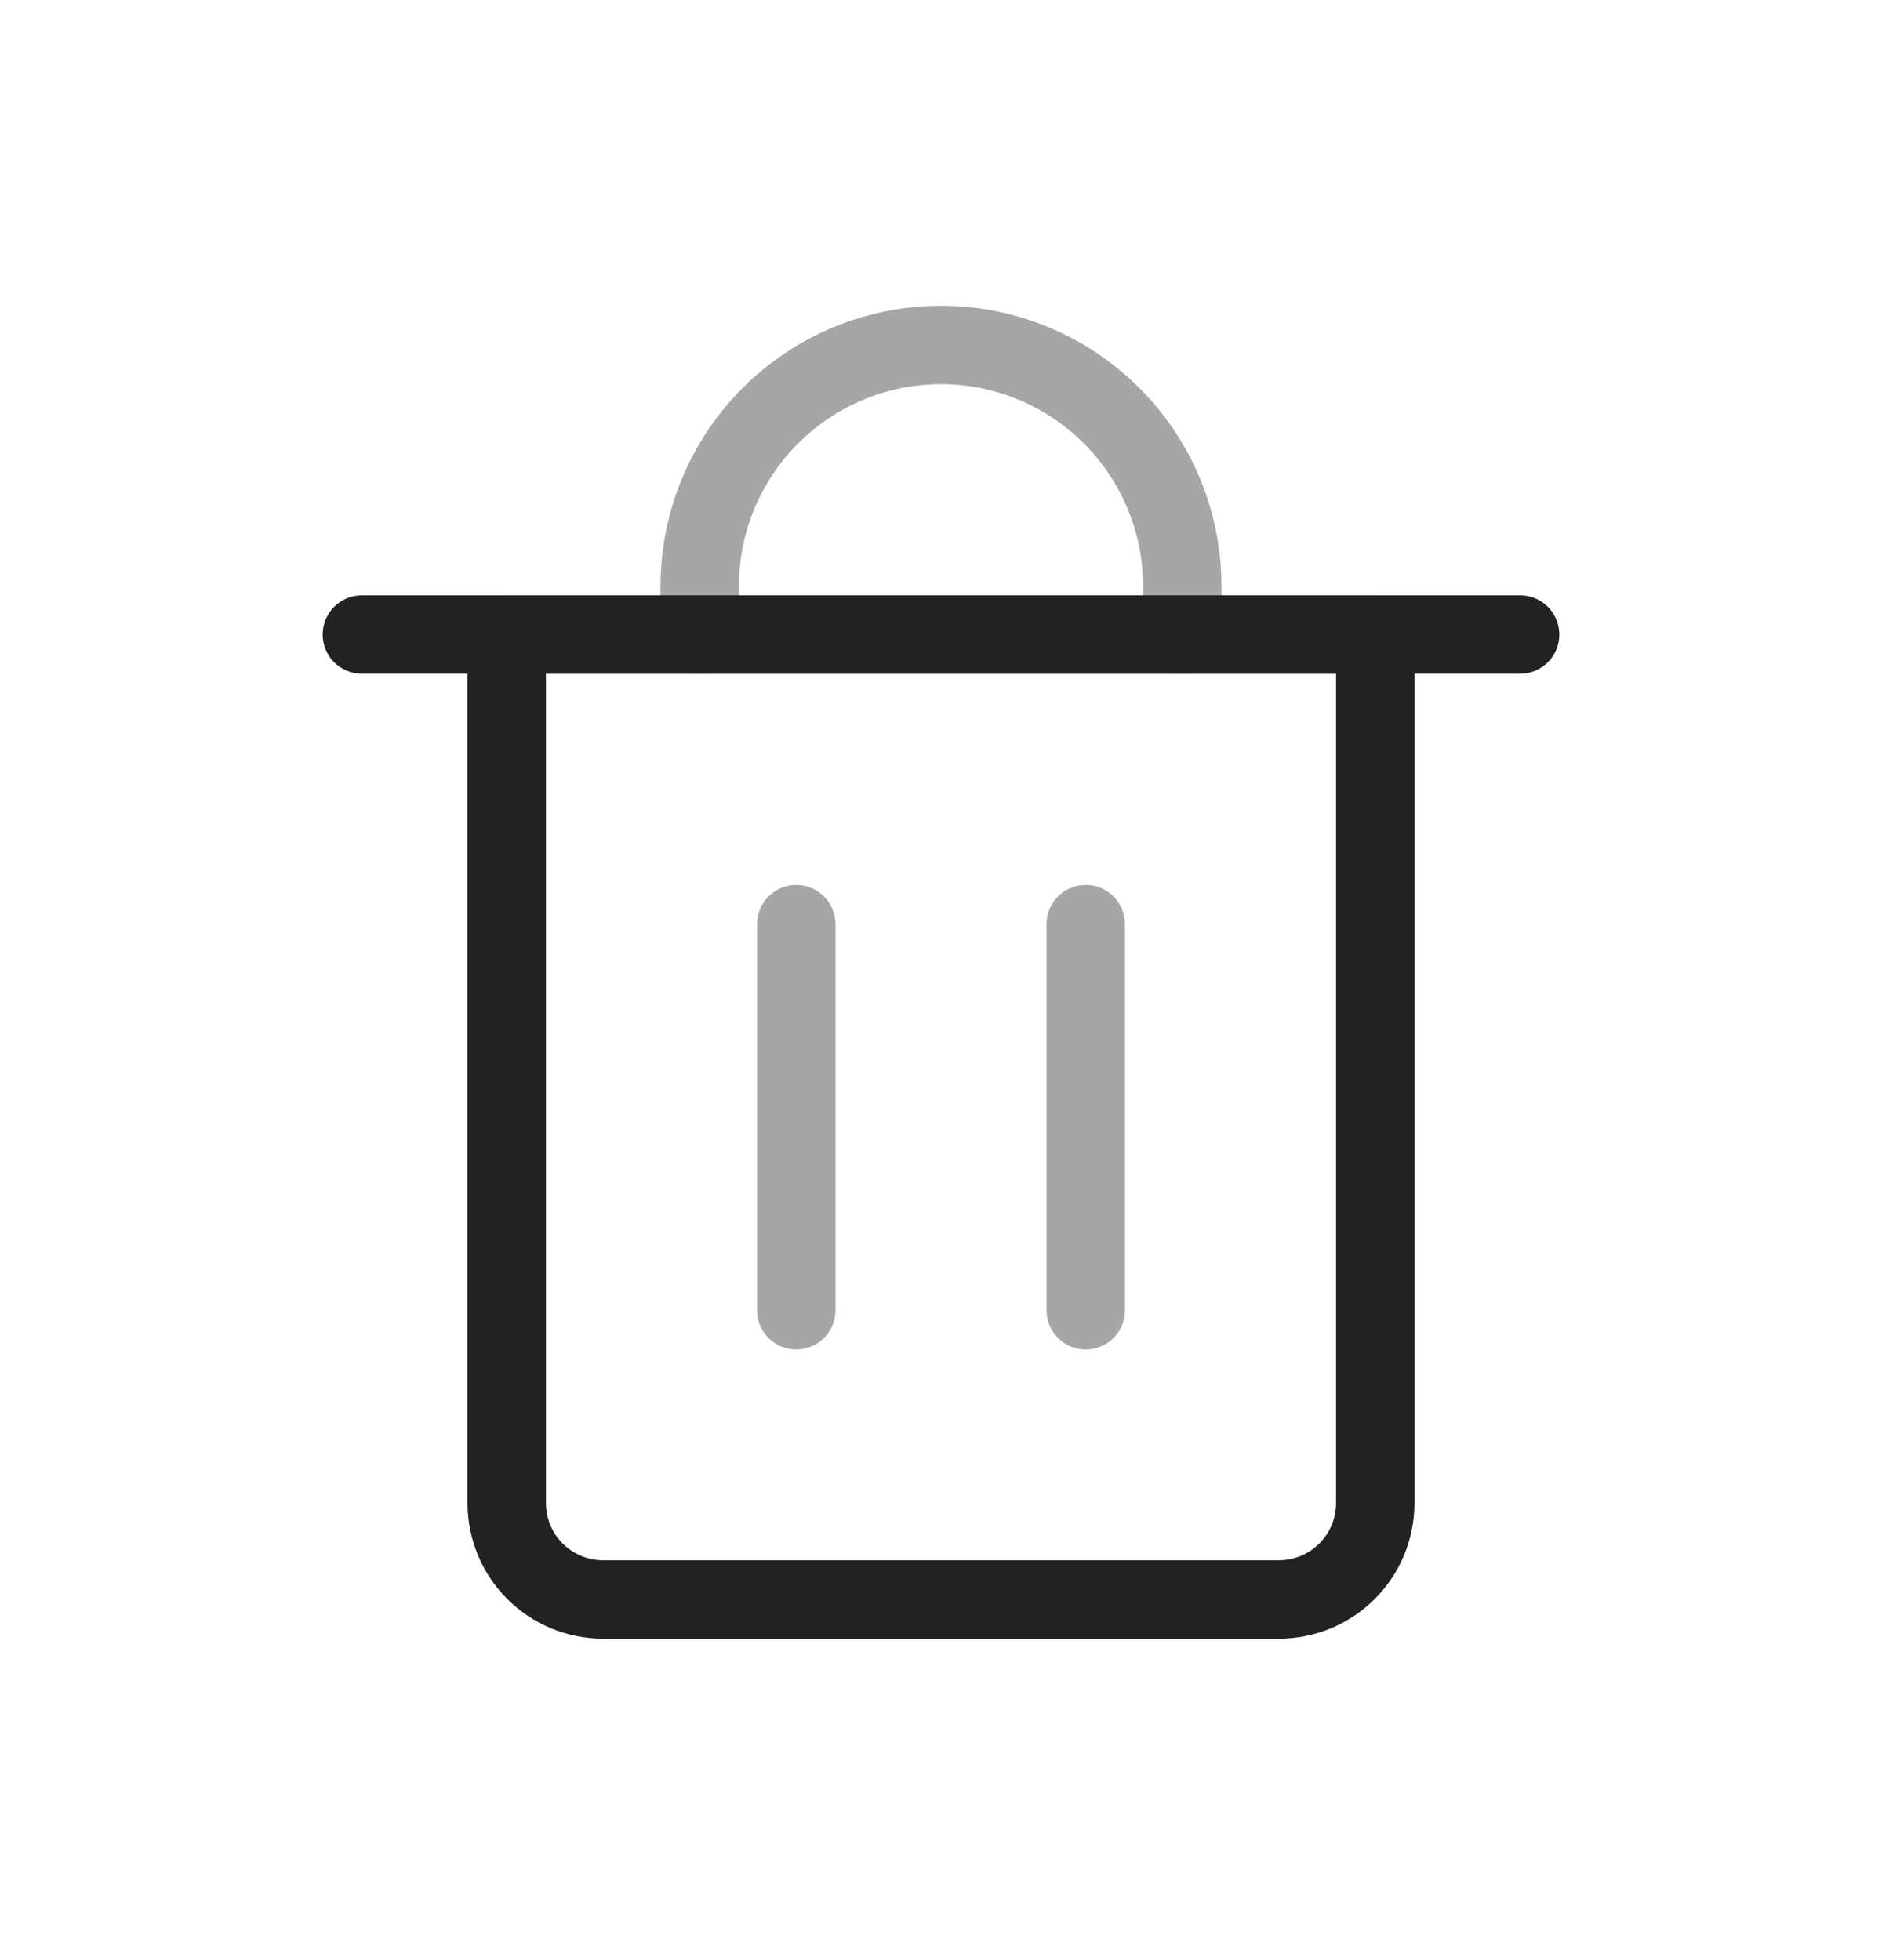 <svg width="24" height="25" viewBox="0 0 24 25" fill="none" xmlns="http://www.w3.org/2000/svg">
<path d="M4.615 8.093H19.385" stroke="#222222" stroke-linecap="round" stroke-linejoin="round"/>
<path d="M6.462 8.093H17.538V19.17C17.538 19.496 17.409 19.809 17.178 20.04C16.947 20.271 16.634 20.4 16.308 20.4H7.692C7.366 20.4 7.053 20.271 6.822 20.04C6.591 19.809 6.462 19.496 6.462 19.17V8.093Z" stroke="#222222" stroke-linecap="round" stroke-linejoin="round"/>
<path opacity="0.4" d="M8.923 8.093V7.477C8.923 6.661 9.247 5.879 9.824 5.302C10.401 4.725 11.184 4.4 12 4.4C12.816 4.4 13.599 4.725 14.176 5.302C14.753 5.879 15.077 6.661 15.077 7.477V8.093" stroke="#222222" stroke-linecap="round" stroke-linejoin="round"/>
<path opacity="0.4" d="M10.154 11.787V16.712" stroke="#222222" stroke-linecap="round" stroke-linejoin="round"/>
<path opacity="0.4" d="M13.846 11.787V16.712" stroke="#222222" stroke-linecap="round" stroke-linejoin="round"/>
</svg>
